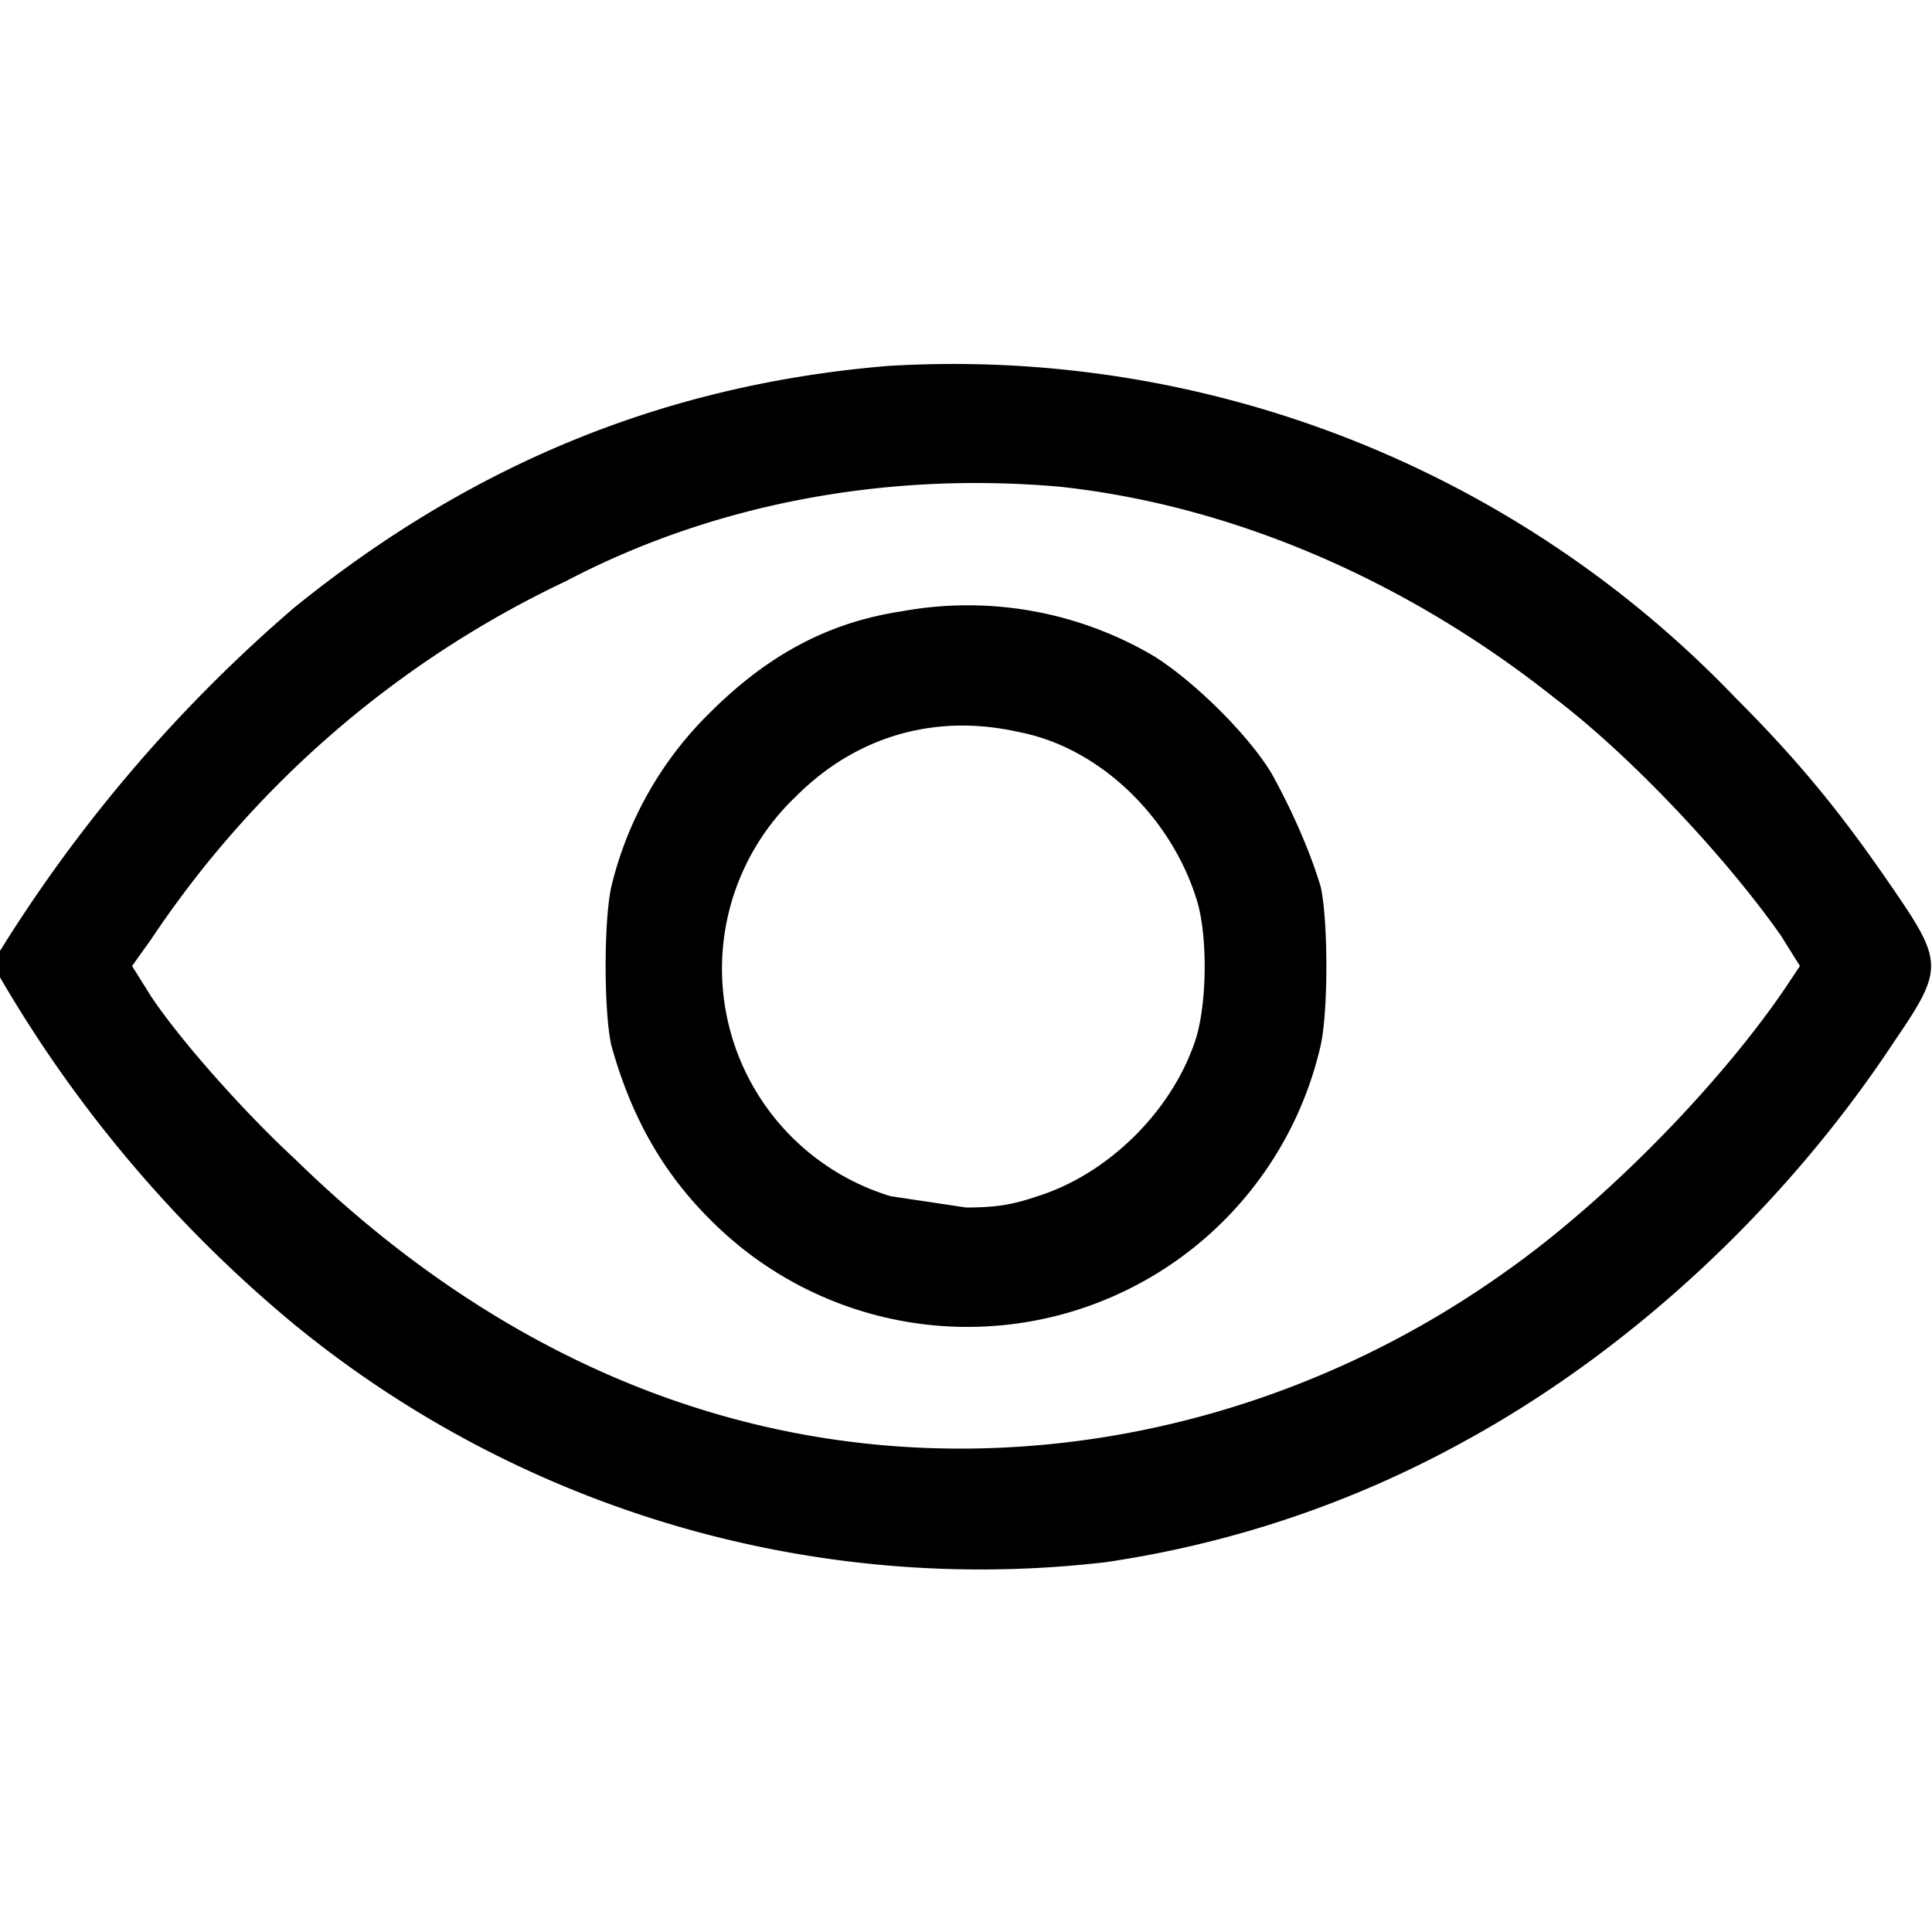 <svg xmlns="http://www.w3.org/2000/svg" width="682.7" height="682.7" version="1.0" viewBox="0 0 512 512">
  <path d="M235 97c-59 5-110 26-157 64a394 394 0 0 0-78 91v7a344 344 0 0 0 78 92 287 287 0 0 0 215 63c34-5 66-16 95-32 44-24 85-62 114-106 13-19 13-21 0-40s-24-33-42-51a287 287 0 0 0-225-88zm46 32c46 5 92 25 131 56 21 16 46 43 60 63l5 8-4 6c-17 25-47 56-74 75-49 35-108 51-165 46s-110-31-156-76c-13-12-30-31-38-43l-5-8 5-7a272 272 0 0 1 110-95c40-21 86-29 131-25z"/>
  <path d="M239 162c-20 3-36 12-51 27a96 96 0 0 0-26 46c-2 9-2 33 0 42 5 18 13 33 26 46a96 96 0 0 0 162-46c2-9 2-33 0-42-3-10-8-21-13-30-6-10-20-24-31-31a97 97 0 0 0-67-12zm31 32c21 4 40 22 47 44 3 9 3 27 0 37-6 19-23 36-42 42-6 2-10 3-19 3l-20-3a63 63 0 0 1-25-106c16-16 37-22 59-17z"/>
</svg>
